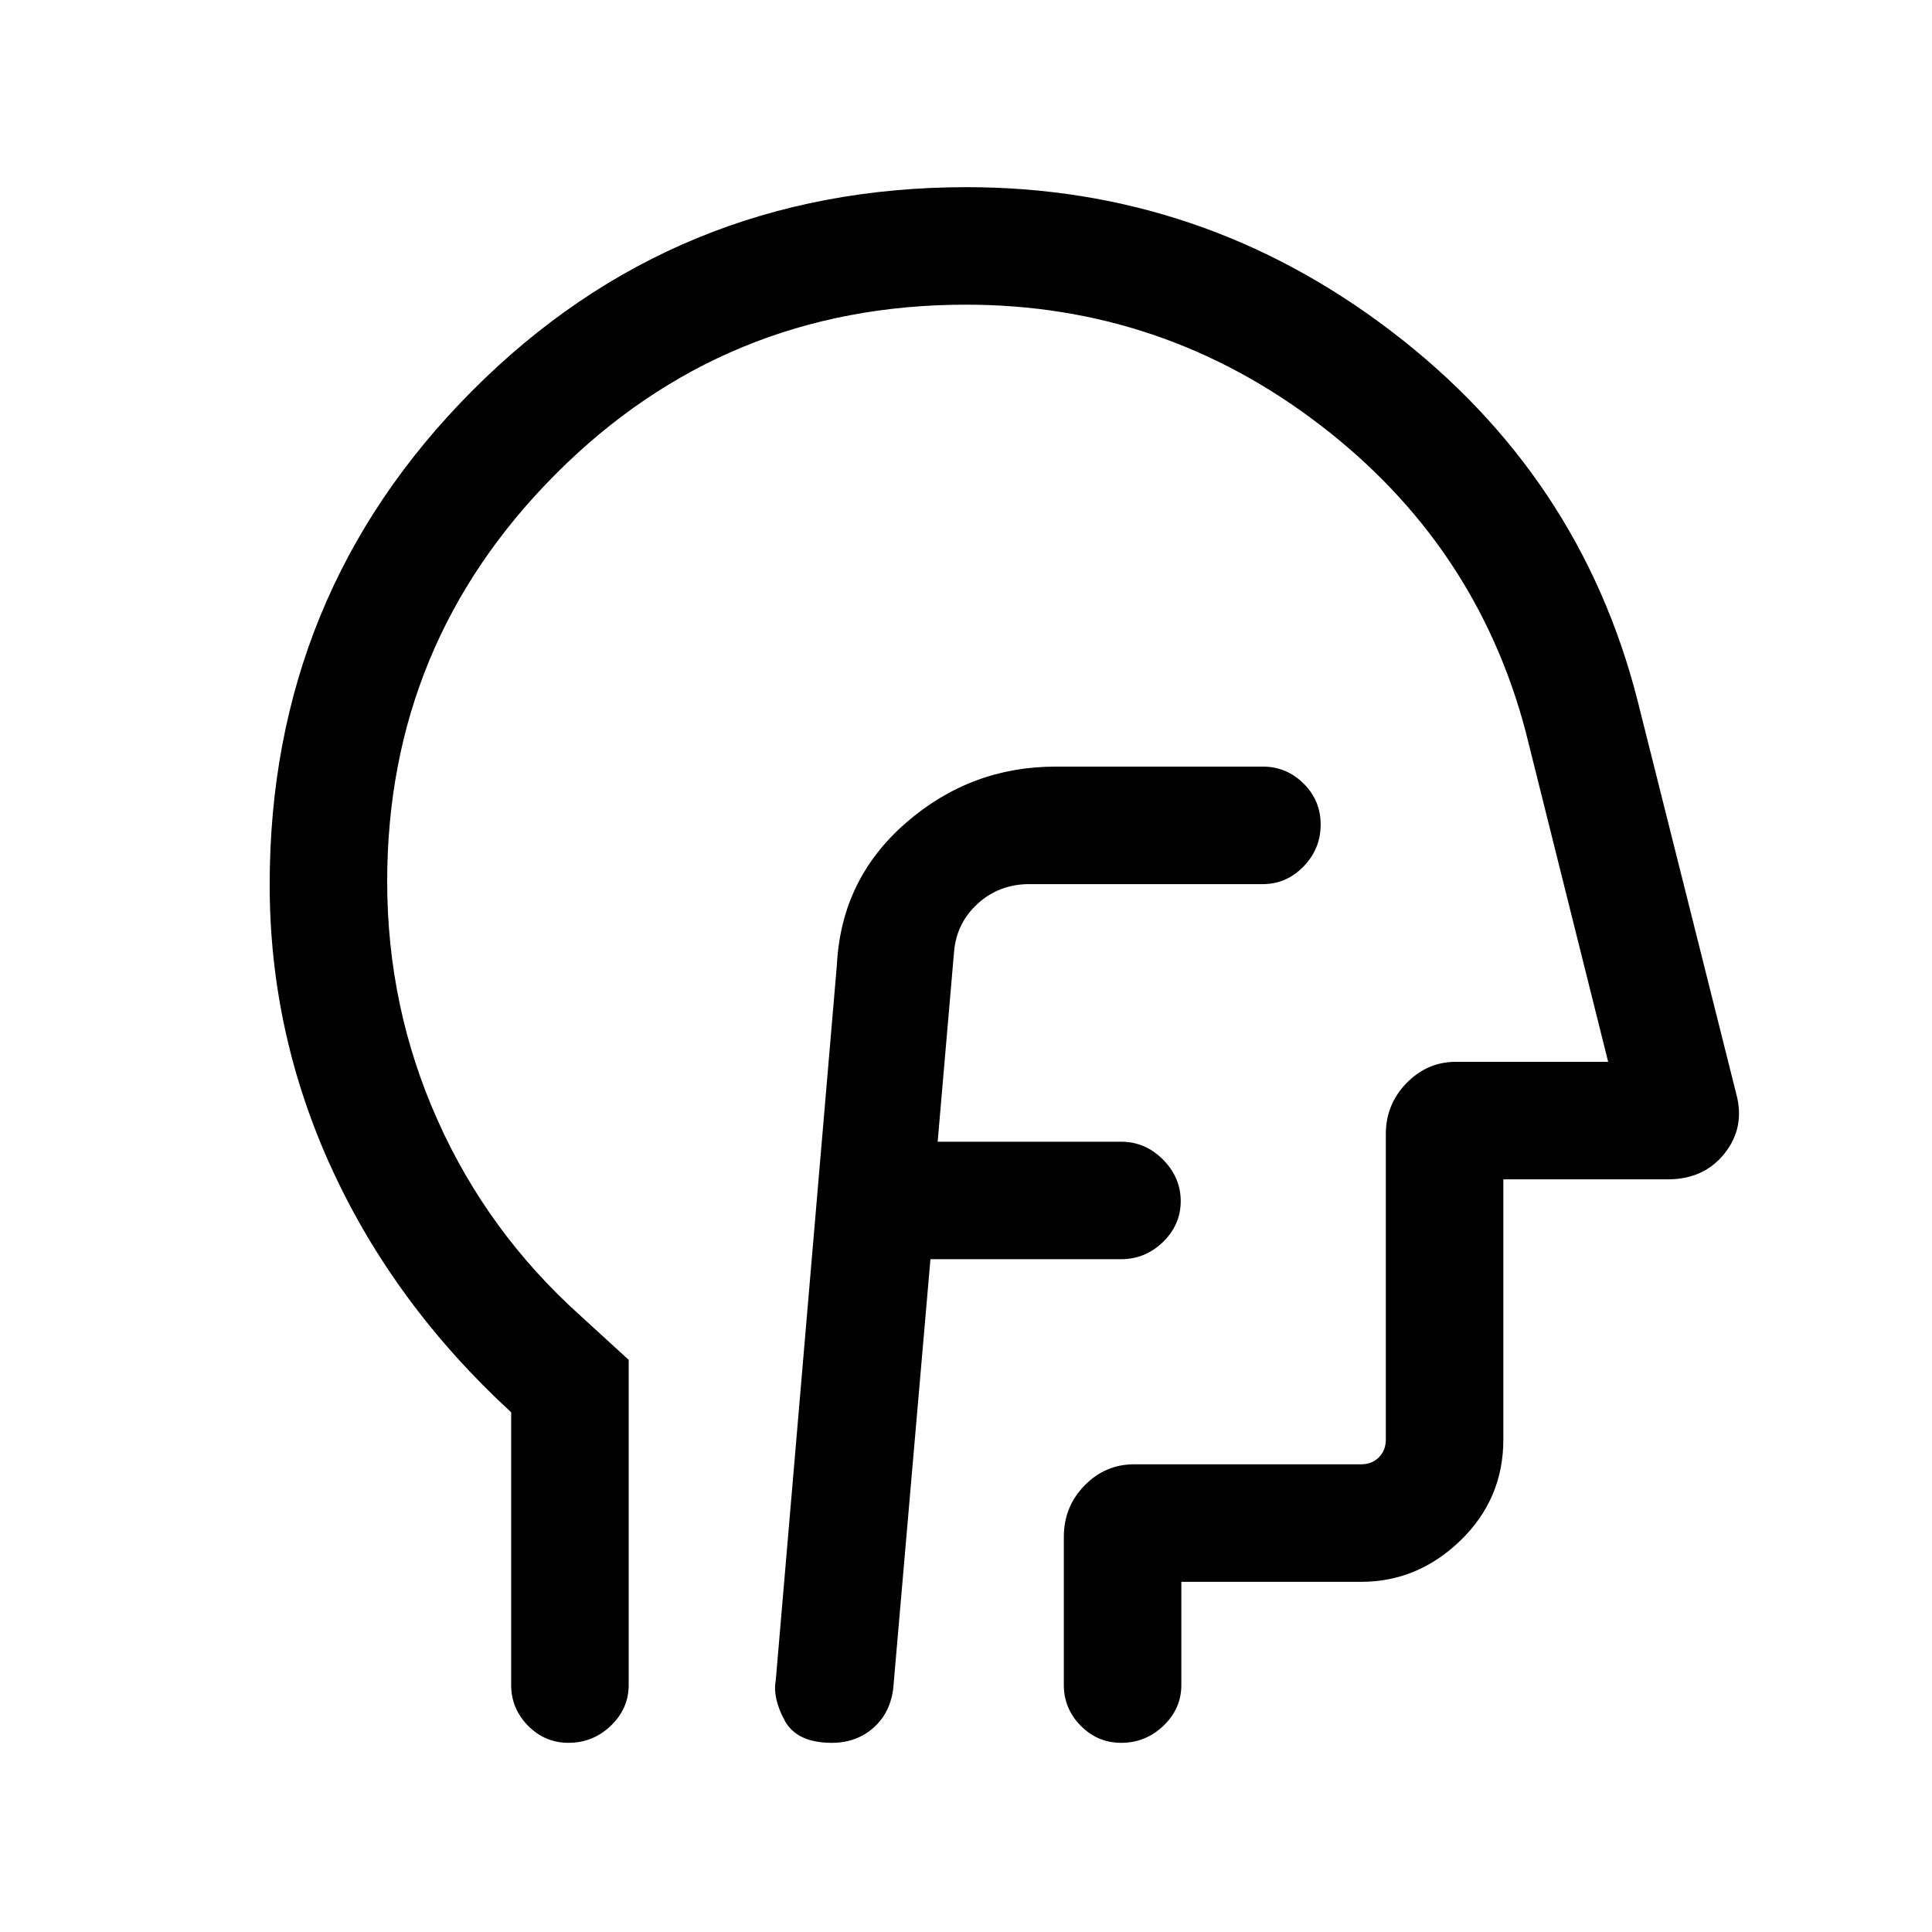 <svg xmlns="http://www.w3.org/2000/svg" height="48" viewBox="0 -960 960 960" width="48"><path d="M462.33-334.31H557q12.09 0 20.89-8.56t8.8-20.31q0-11.74-8.8-20.63-8.8-8.88-20.89-8.88h-91.08l8.13-94.19q1.18-14.47 11.83-24.14 10.64-9.67 25.66-9.67h116q11.67 0 20.18-8.77 8.51-8.76 8.51-20.81 0-12.04-8.51-20.42-8.51-8.39-20.18-8.39h-103q-42.27 0-74.4 27.96-32.13 27.95-34.29 70.5l-30.39 355.7q-1.61 8.53 4.38 19.73 6 11.19 23.5 11.19 12.13 0 20.57-7.39 8.44-7.38 9.94-19.69l18.48-213.23ZM254-258.23q-58-53.38-89-120.74-31-67.36-31-141.48 0-144.38 100.72-245.46Q335.44-867 480.32-867q117.22 0 211.1 71.66 93.89 71.65 122.35 183.73l48.96 195.12q4.5 16.6-5.74 29.55Q846.75-374 828.77-374H747v129.31q0 29.5-21.24 50.09-21.23 20.6-49.45 20.6H587v51.31q0 11.67-8.86 20.18Q569.29-94 557.11-94q-11.75 0-20.12-8.51-8.38-8.51-8.38-20.18v-73.66q0-14.99 10.29-25.51 10.28-10.53 24.56-10.53h112.85q5.38 0 8.84-3.46t3.46-8.84v-151.85q0-14.71 10.29-25.28 10.28-10.57 24.56-10.57h75.62L758-596.85q-24.62-92.84-102.46-152.3-77.85-59.46-175.54-59.46-119.87 0-203.74 84.04t-83.87 202.56q0 62.48 24.96 118.44 24.96 55.95 71.11 97.38l23.93 21.88v161.62q0 11.67-8.86 20.18T282.5-94q-11.75 0-20.13-8.51-8.37-8.51-8.37-20.18v-135.54Zm241.23-193.08Z"/></svg>